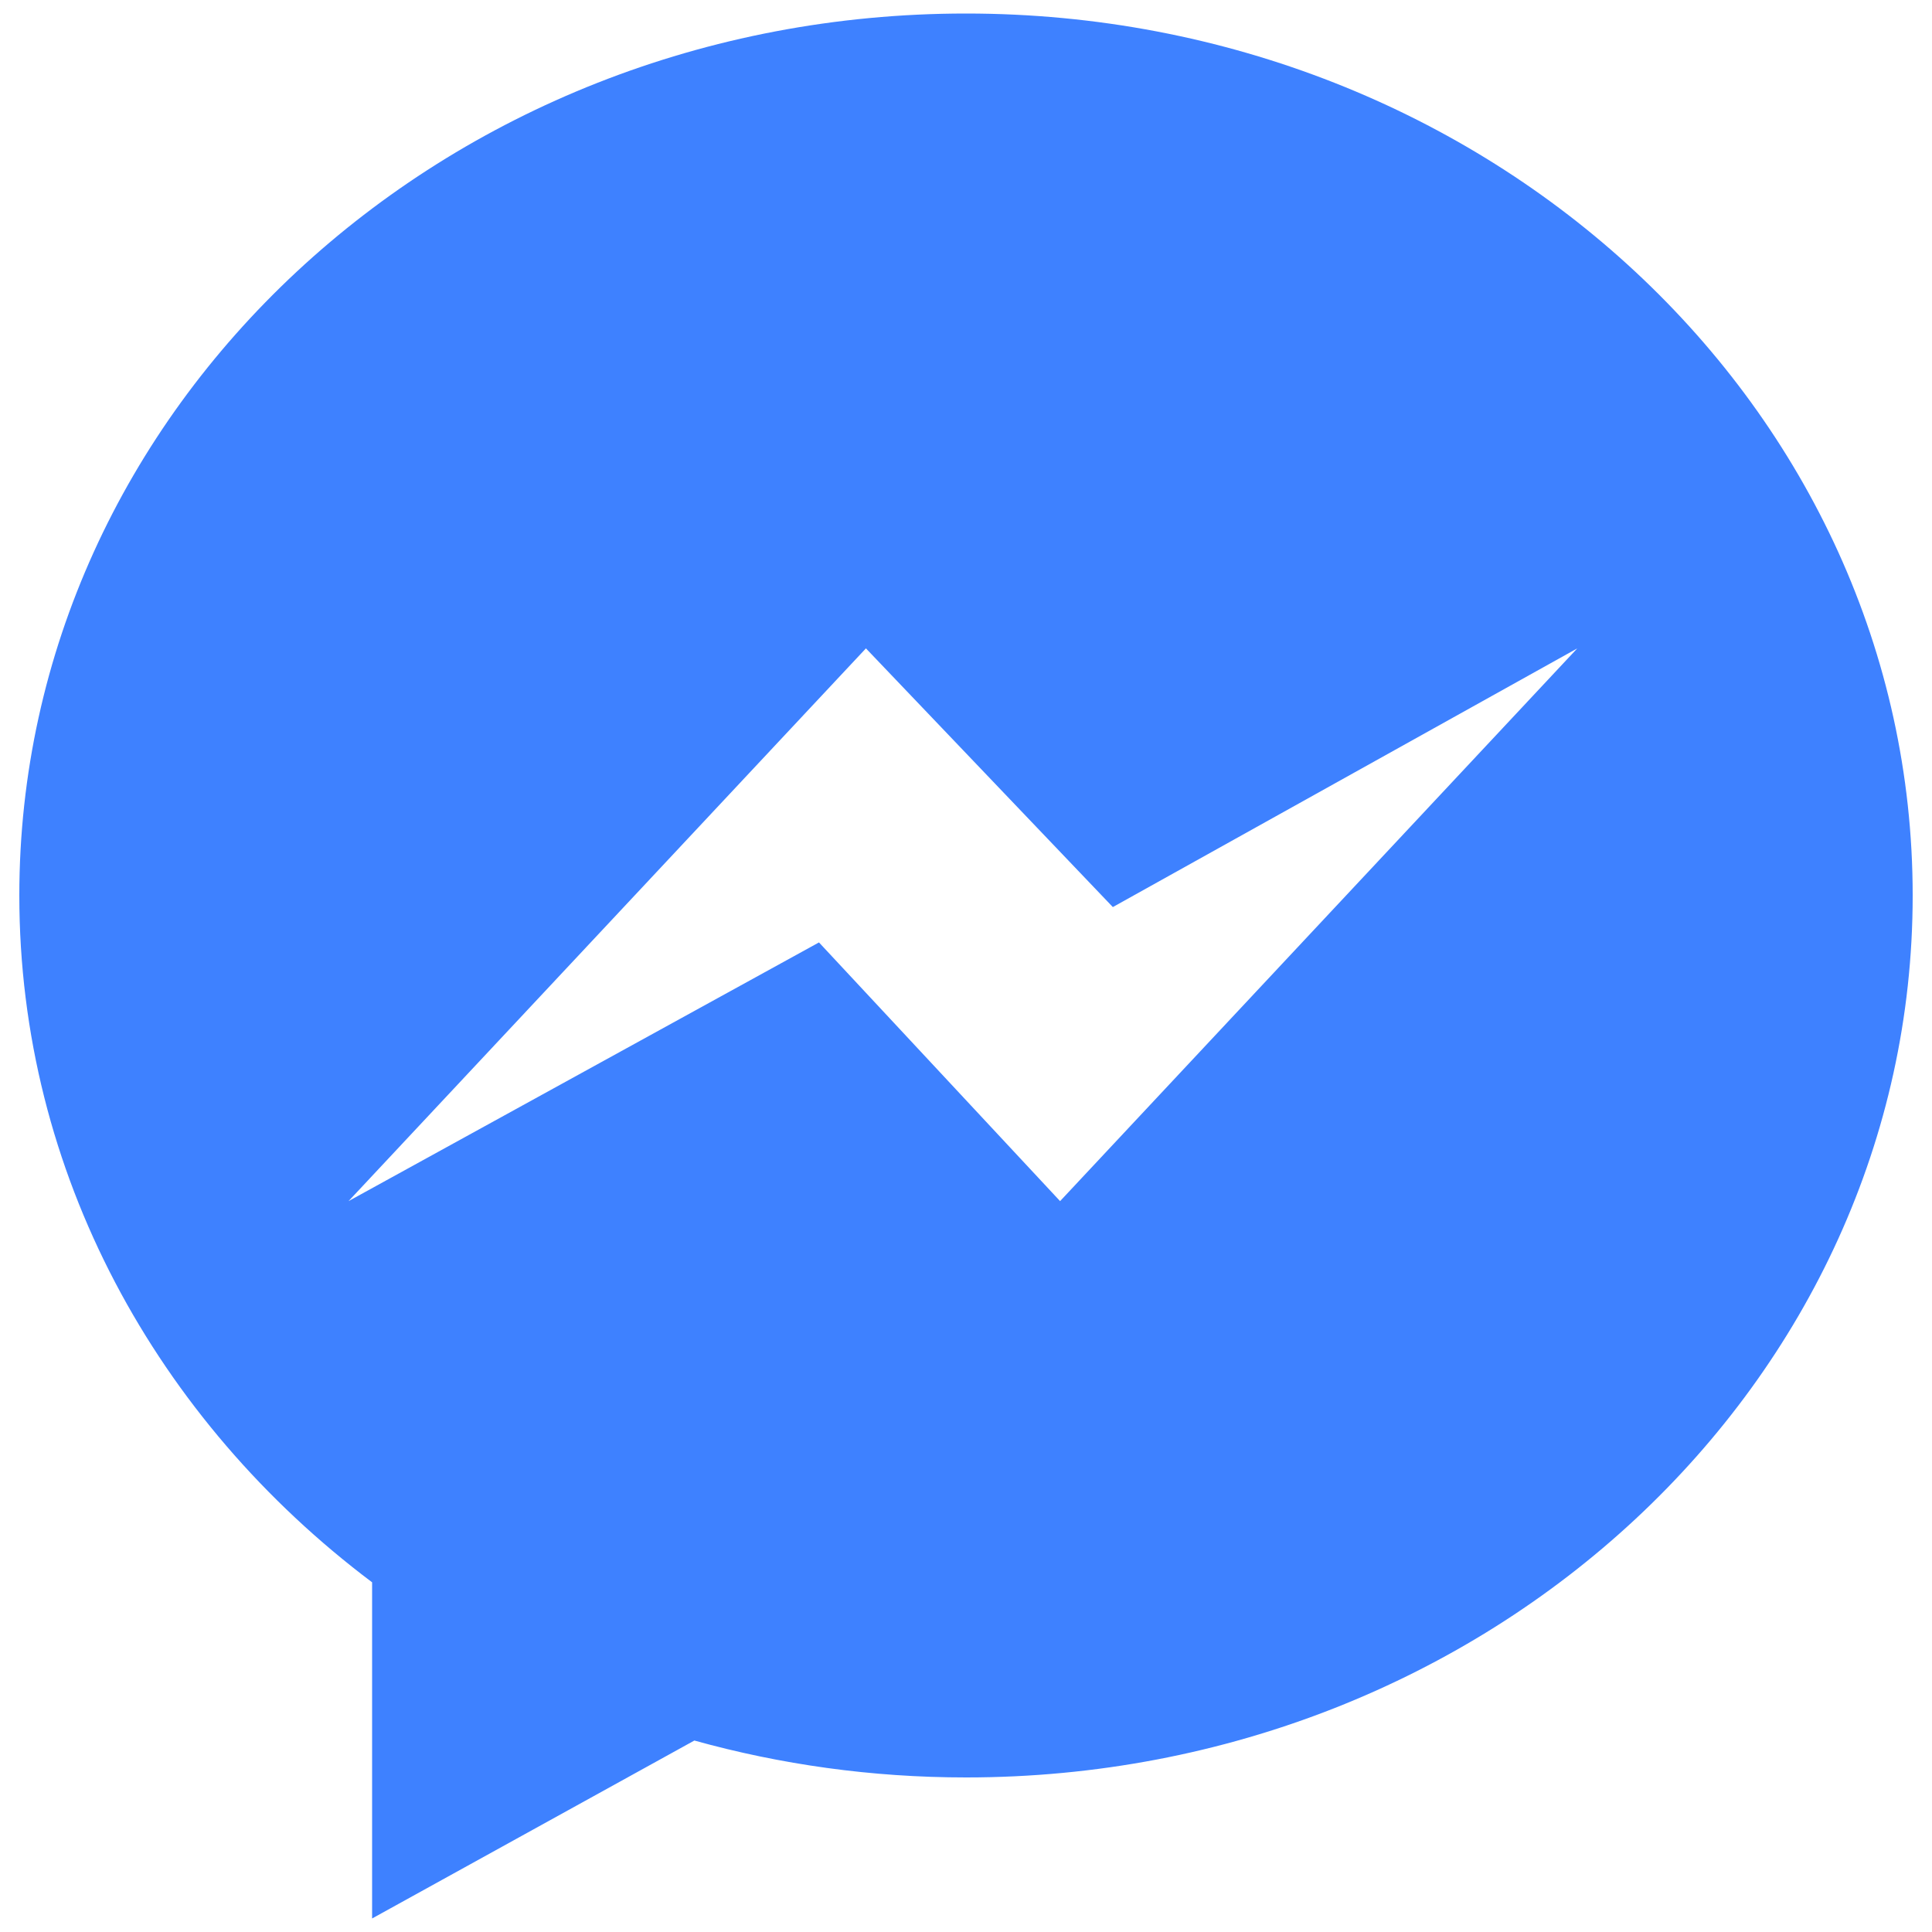 <?xml version="1.0" encoding="utf-8"?>
<!-- Svg Vector Icons : http://www.onlinewebfonts.com/icon -->
<!DOCTYPE svg PUBLIC "-//W3C//DTD SVG 1.1//EN" "http://www.w3.org/Graphics/SVG/1.1/DTD/svg11.dtd">
<svg version="1.1" xmlns="http://www.w3.org/2000/svg" xmlns:xlink="http://www.w3.org/1999/xlink" x="0px" y="0px" viewBox="0 0 1000 1000" enable-background="new 0 0 1000 1000" xml:space="preserve">
<g><path style="fill: rgb(62, 129, 255);" d="M500,7C229.4,7,10,211.3,10,463.5C10,607.1,81.3,735.3,192.6,819V993l166.8-92.1C404,913.3,451.1,920,500,920c270.6,0,490-204.4,490-456.5C990,211.3,770.6,7,500,7z M548.7,621.7L423.9,487.8L180.4,621.7l267.8-286.1l127.8,133.9l240.4-133.9L548.7,621.7z"/></g>
</svg>